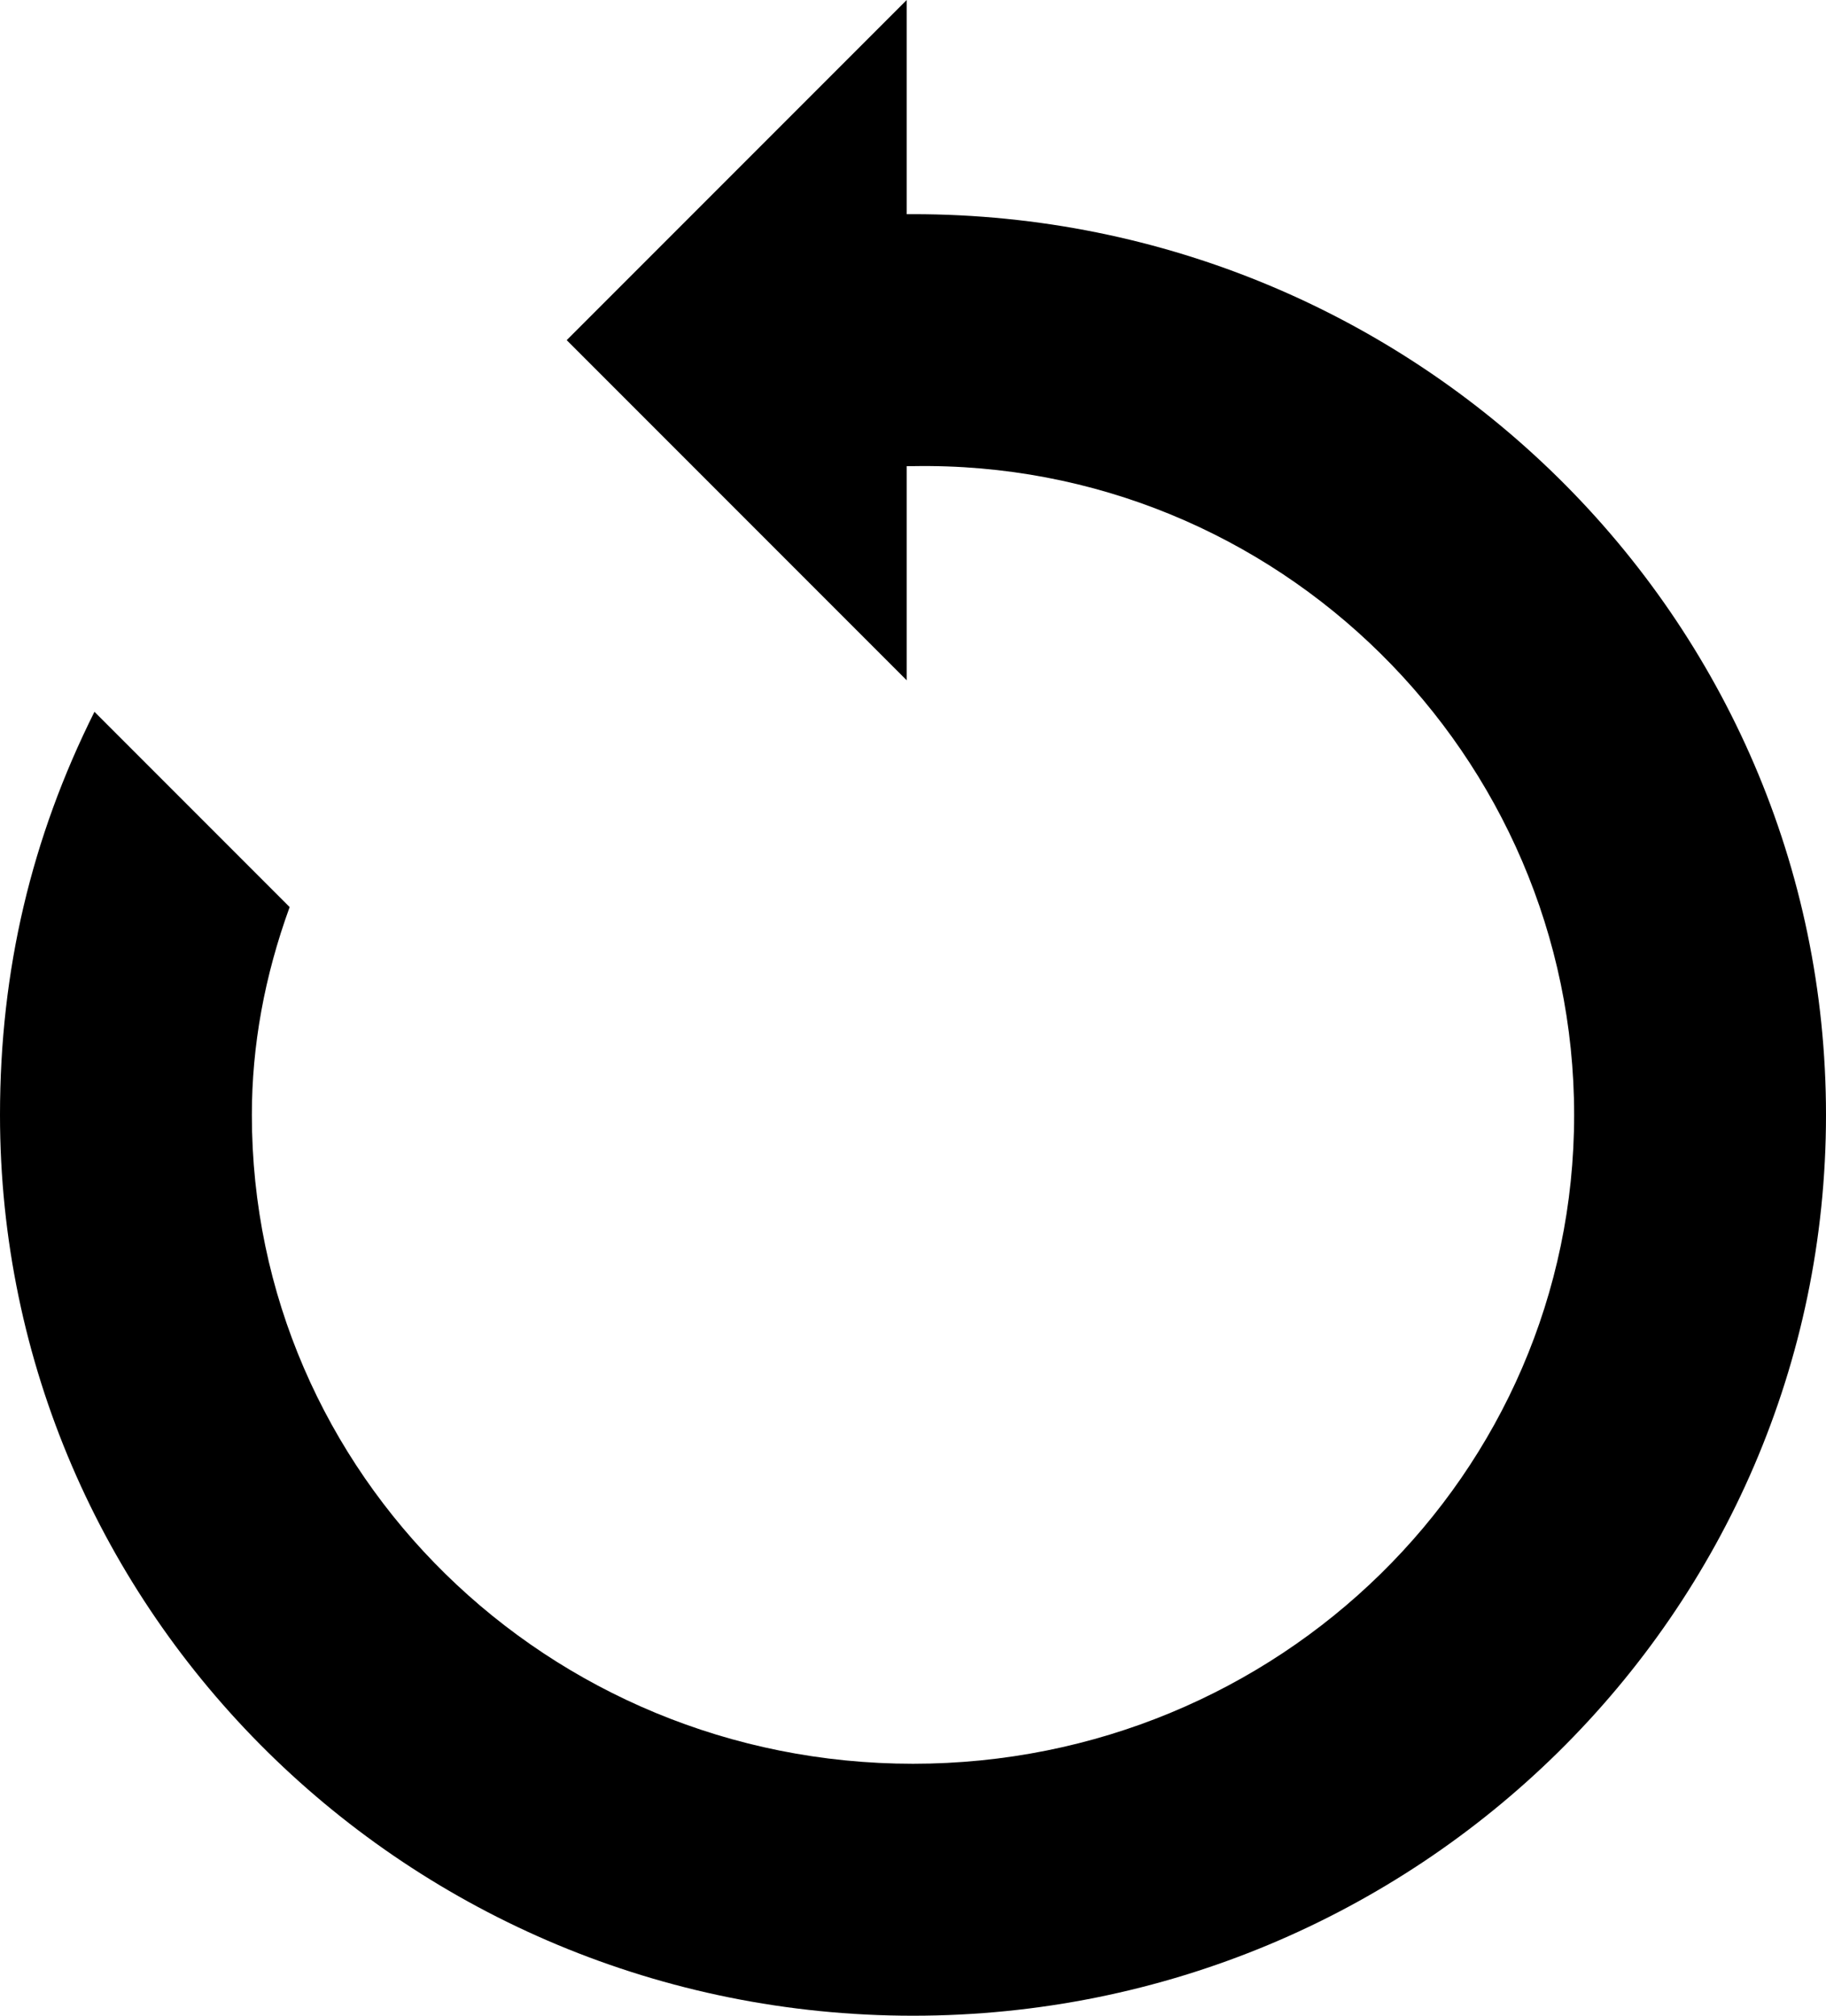 <?xml version="1.0" encoding="UTF-8" standalone="no"?>
<svg 
    version="1.1"
    width="453.125"
    height="500"
    viewBox="0 0 453.125 500">
    <path d="M 0,276.562 C 0,400 101.562,500 226.562,500 351.562,500 453.125,400 453.125,276.562 453.125,153.125 351.562,53.125 226.562,53.125 c 0,0 -1.562,0 -1.562,0 L 225,0 140.625,84.375 225,168.75 l 0,-53.125 c 0,0 1.562,0 1.562,0 C 317.188,114.062 390.625,187.5 390.625,276.562 390.625,365.625 317.188,437.5 226.562,437.5 135.938,437.5 62.5,365.625 62.5,276.562 62.5,259.375 65.625,242.188 71.875,225 L 23.438,176.562 C 7.812,207.812 0,240.625 0,276.562 l 0,0 z m 0,0" />
</svg>
